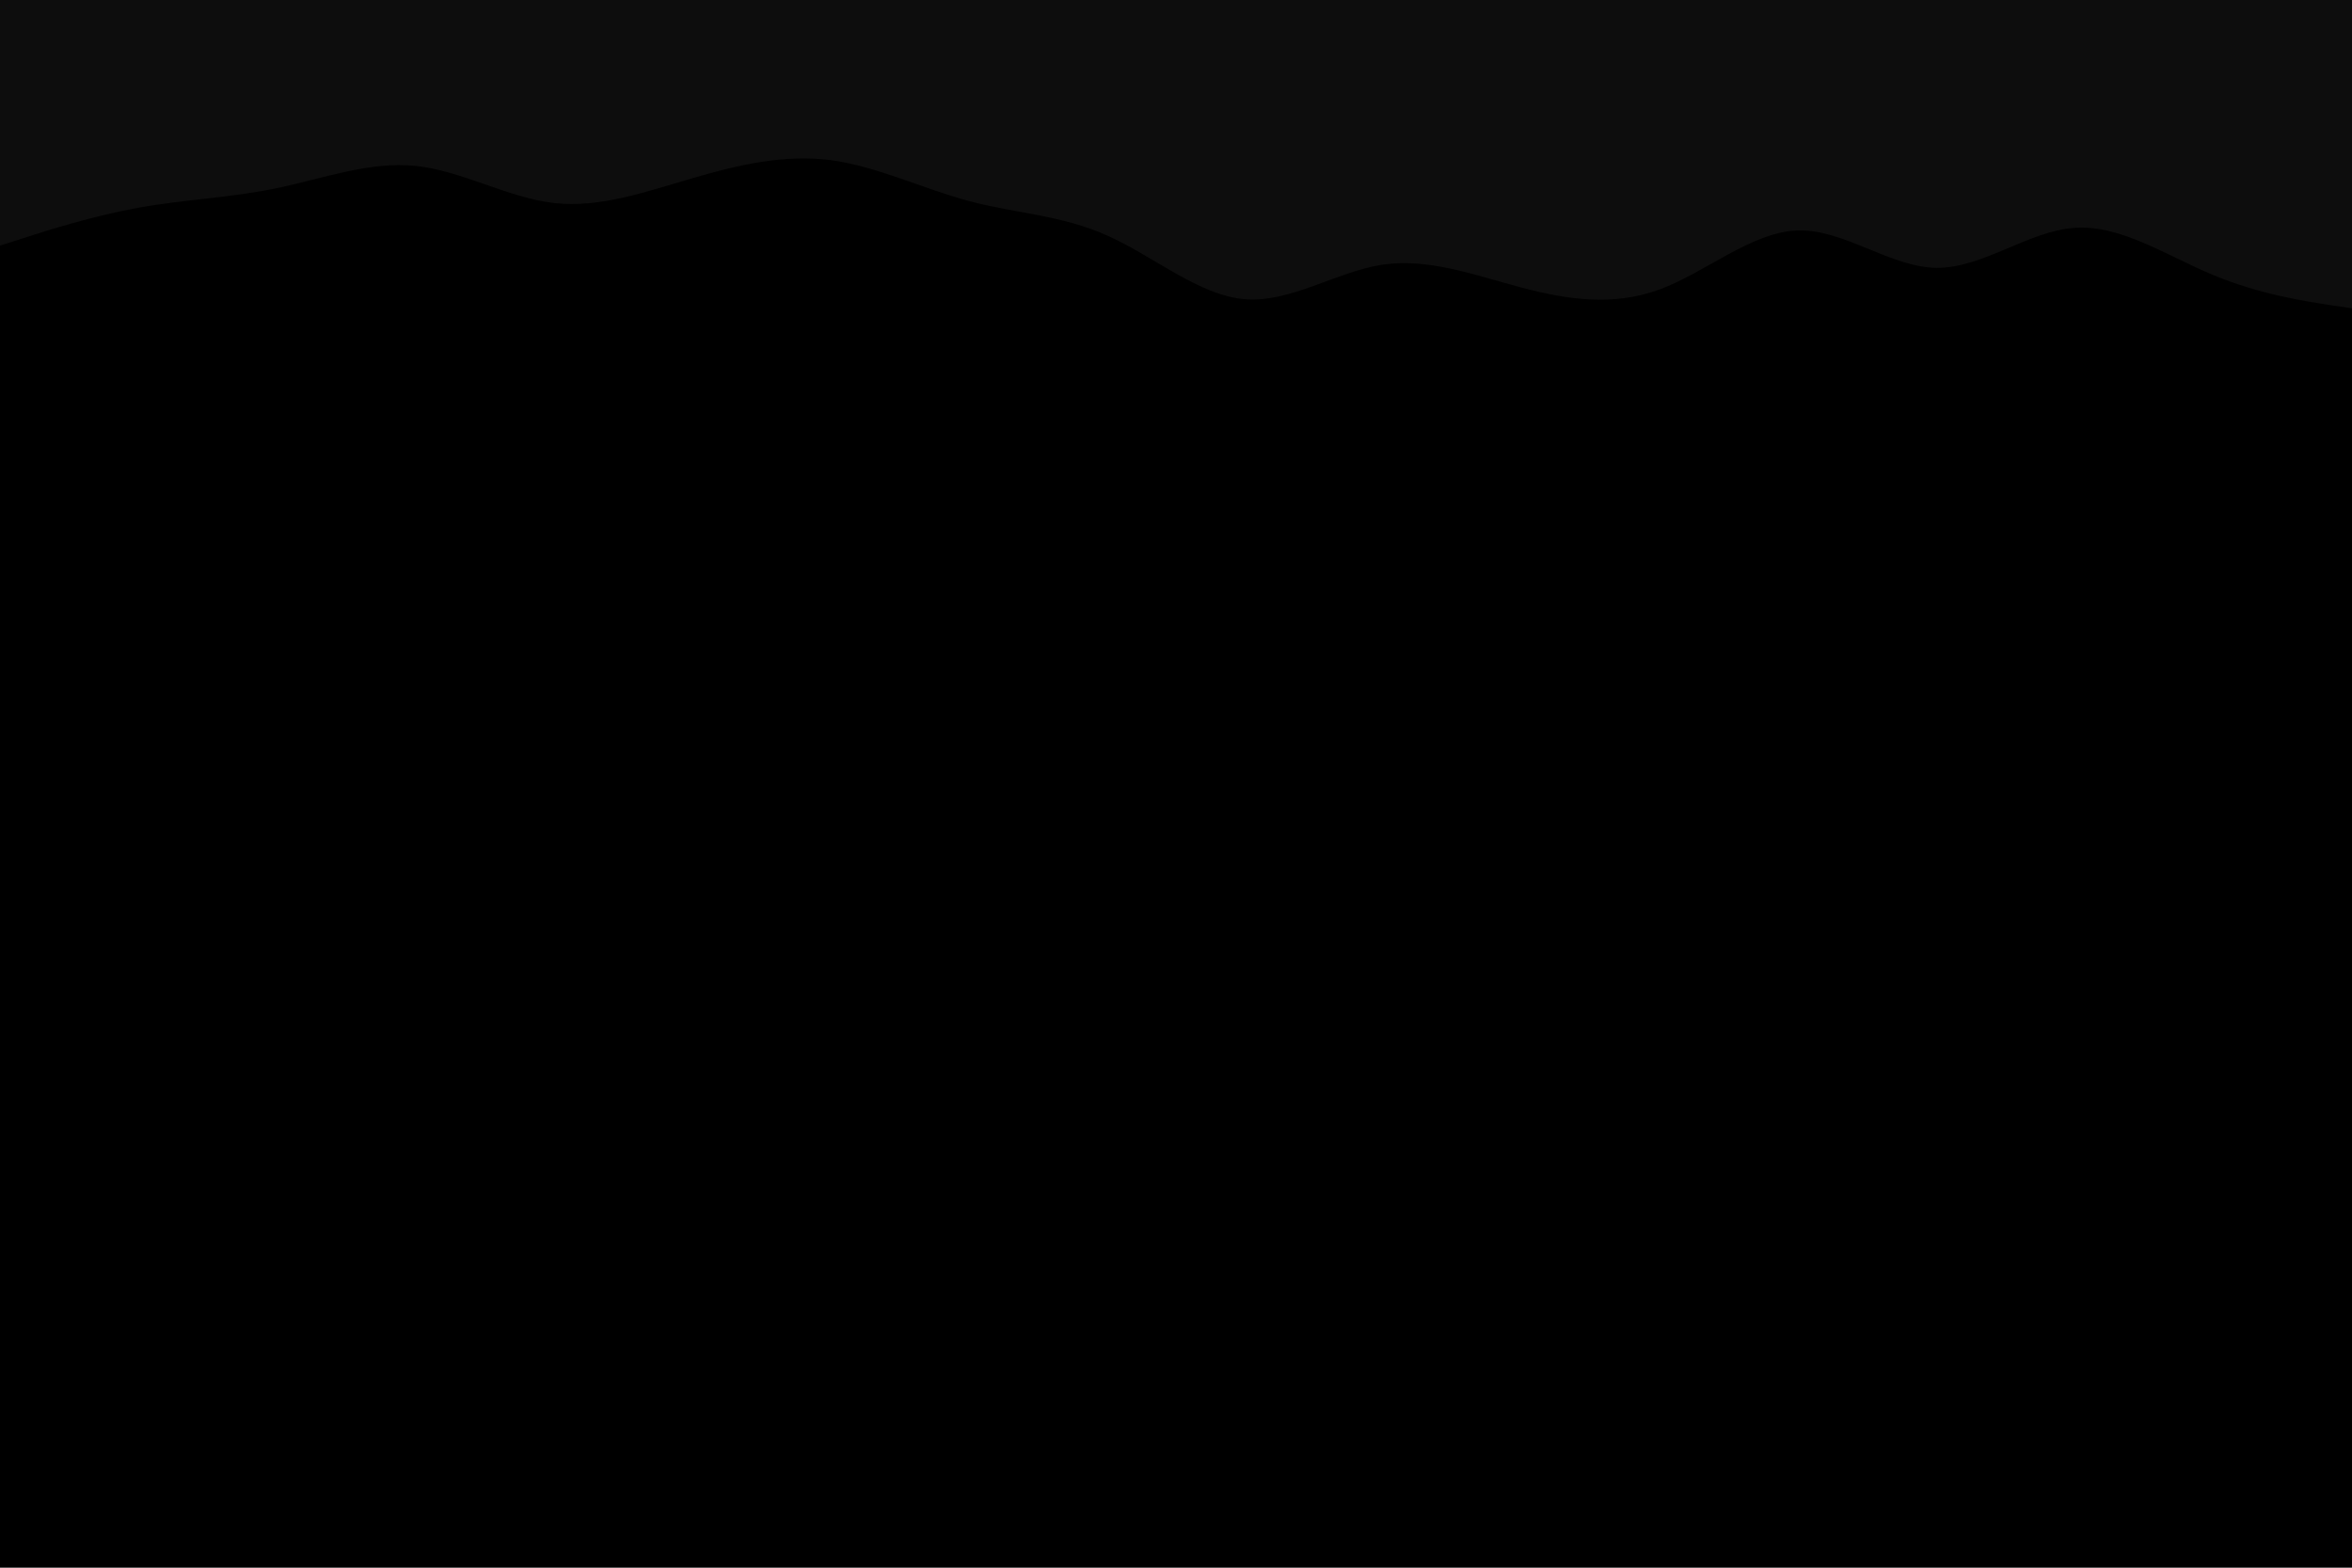 <svg id="visual" viewBox="0 0 900 600" width="900" height="600" xmlns="http://www.w3.org/2000/svg" xmlns:xlink="http://www.w3.org/1999/xlink" version="1.1"><rect x="0" y="0" width="900" height="600" fill="#000"></rect><path d="M0 94L8.8 91.2C17.7 88.3 35.3 82.7 53 79.5C70.7 76.3 88.3 75.7 106 72C123.7 68.3 141.3 61.7 159 63.5C176.7 65.3 194.3 75.7 212 77.7C229.7 79.7 247.3 73.3 265 68.2C282.7 63 300.3 59 318 61.3C335.7 63.7 353.3 72.3 371 77C388.7 81.7 406.3 82.3 423.8 90.2C441.3 98 458.7 113 476.2 114.5C493.7 116 511.3 104 529 101.3C546.7 98.7 564.3 105.3 582 110C599.7 114.7 617.3 117.3 635 110.8C652.7 104.3 670.3 88.7 688 88.2C705.7 87.7 723.3 102.3 741 102.5C758.7 102.7 776.3 88.3 794 87.2C811.7 86 829.3 98 847 105.3C864.7 112.7 882.3 115.3 891.2 116.7L900 118L900 0L891.2 0C882.3 0 864.7 0 847 0C829.3 0 811.7 0 794 0C776.3 0 758.7 0 741 0C723.3 0 705.7 0 688 0C670.3 0 652.7 0 635 0C617.3 0 599.7 0 582 0C564.3 0 546.7 0 529 0C511.3 0 493.7 0 476.2 0C458.7 0 441.3 0 423.8 0C406.3 0 388.7 0 371 0C353.3 0 335.7 0 318 0C300.3 0 282.7 0 265 0C247.3 0 229.7 0 212 0C194.3 0 176.7 0 159 0C141.3 0 123.7 0 106 0C88.3 0 70.7 0 53 0C35.3 0 17.7 0 8.8 0L0 0Z" fill="#0d0d0d" stroke-linecap="round" stroke-linejoin="miter"></path></svg>